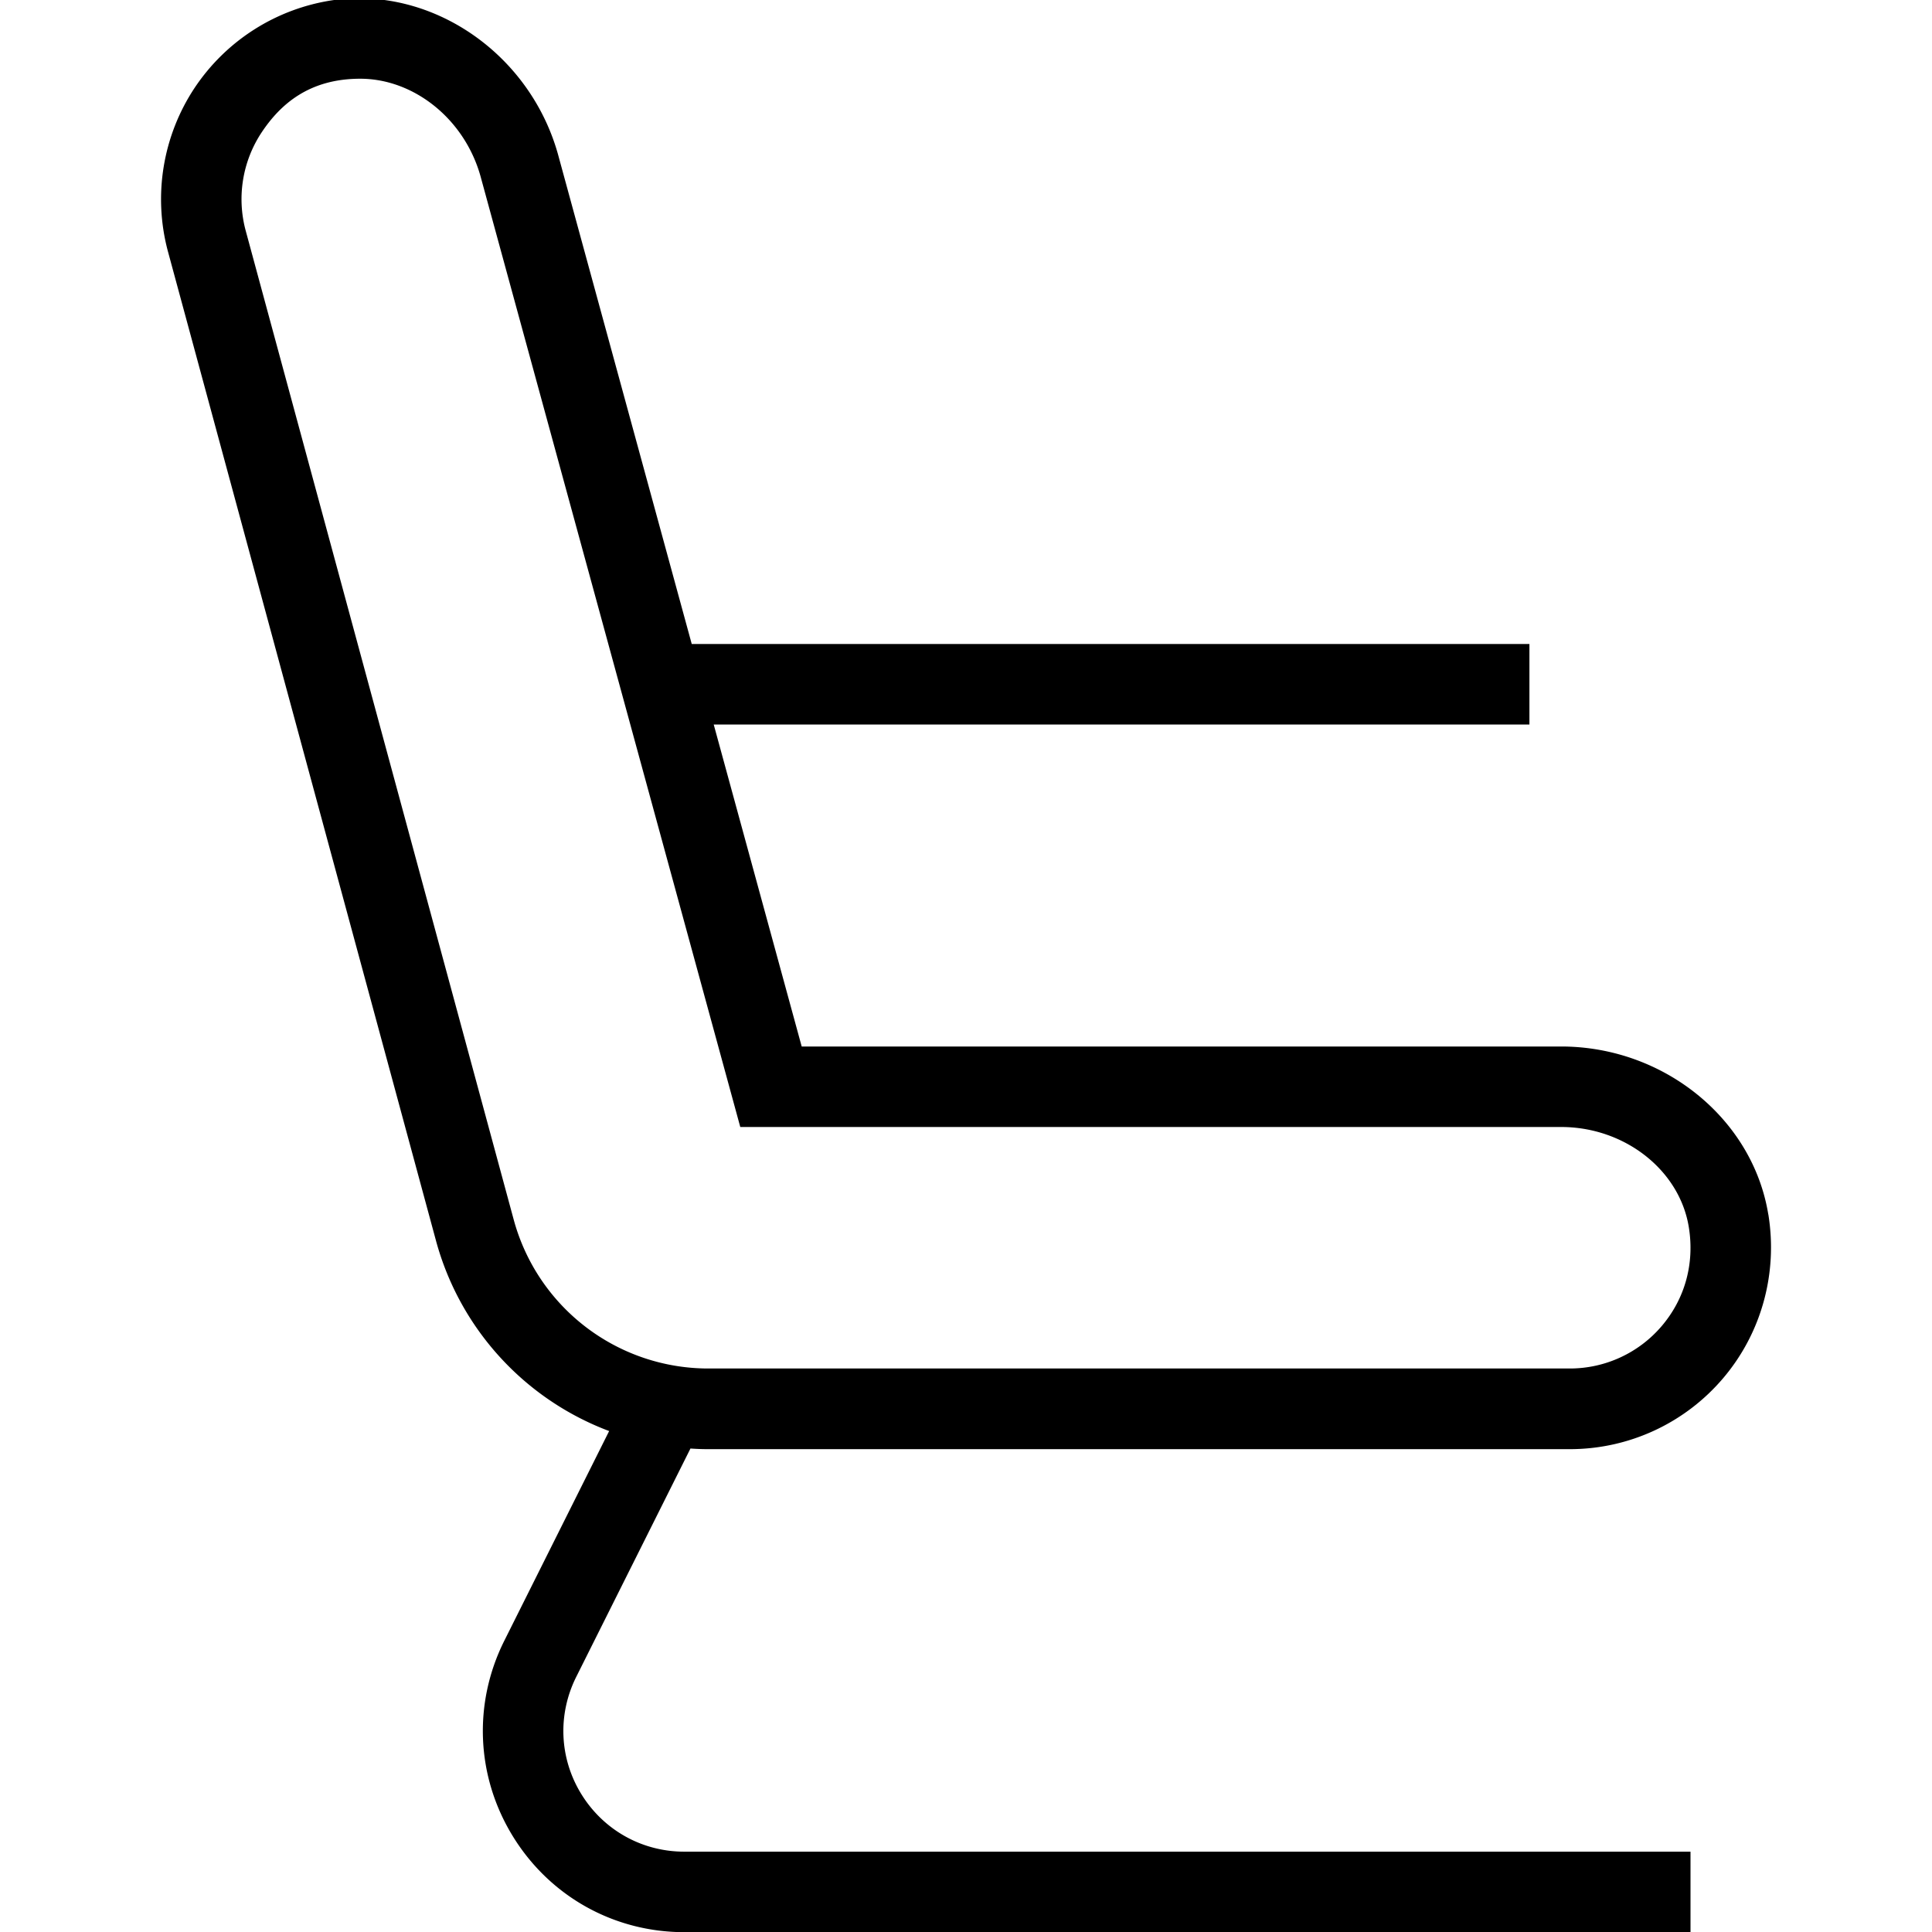 <svg xmlns="http://www.w3.org/2000/svg" width="512" height="512" data-name="Layer 1" viewBox="0 0 24 24"><path d="M21.966 15.084c-.194-1.188-1.3-2.084-2.573-2.084H9.959L8.866 9h10.133V8H8.593l-1.65-6.041C6.607.68 5.376-.174 4.137.002a2.505 2.505 0 0 0-1.723 1.095 2.504 2.504 0 0 0-.331 2.015l3.334 12.304a3.507 3.507 0 0 0 2.15 2.361l-1.303 2.606c-.39.781-.349 1.69.11 2.433s1.254 1.186 2.126 1.186H21v-1H8.5c-.523 0-1-.266-1.276-.711s-.3-.991-.066-1.46l1.419-2.837c.072.005.145.008.218.008H19.5c.734 0 1.429-.321 1.905-.881s.681-1.302.562-2.035Zm-1.323 1.388A1.499 1.499 0 0 1 19.5 17H8.795a2.505 2.505 0 0 1-2.413-1.847L3.049 2.854a1.502 1.502 0 0 1 .199-1.206c.238-.359.598-.67 1.227-.67.673 0 1.311.511 1.502 1.24L9.196 14h10.197c.789 0 1.471.535 1.586 1.244.073.45-.046.887-.336 1.228Z"/></svg>